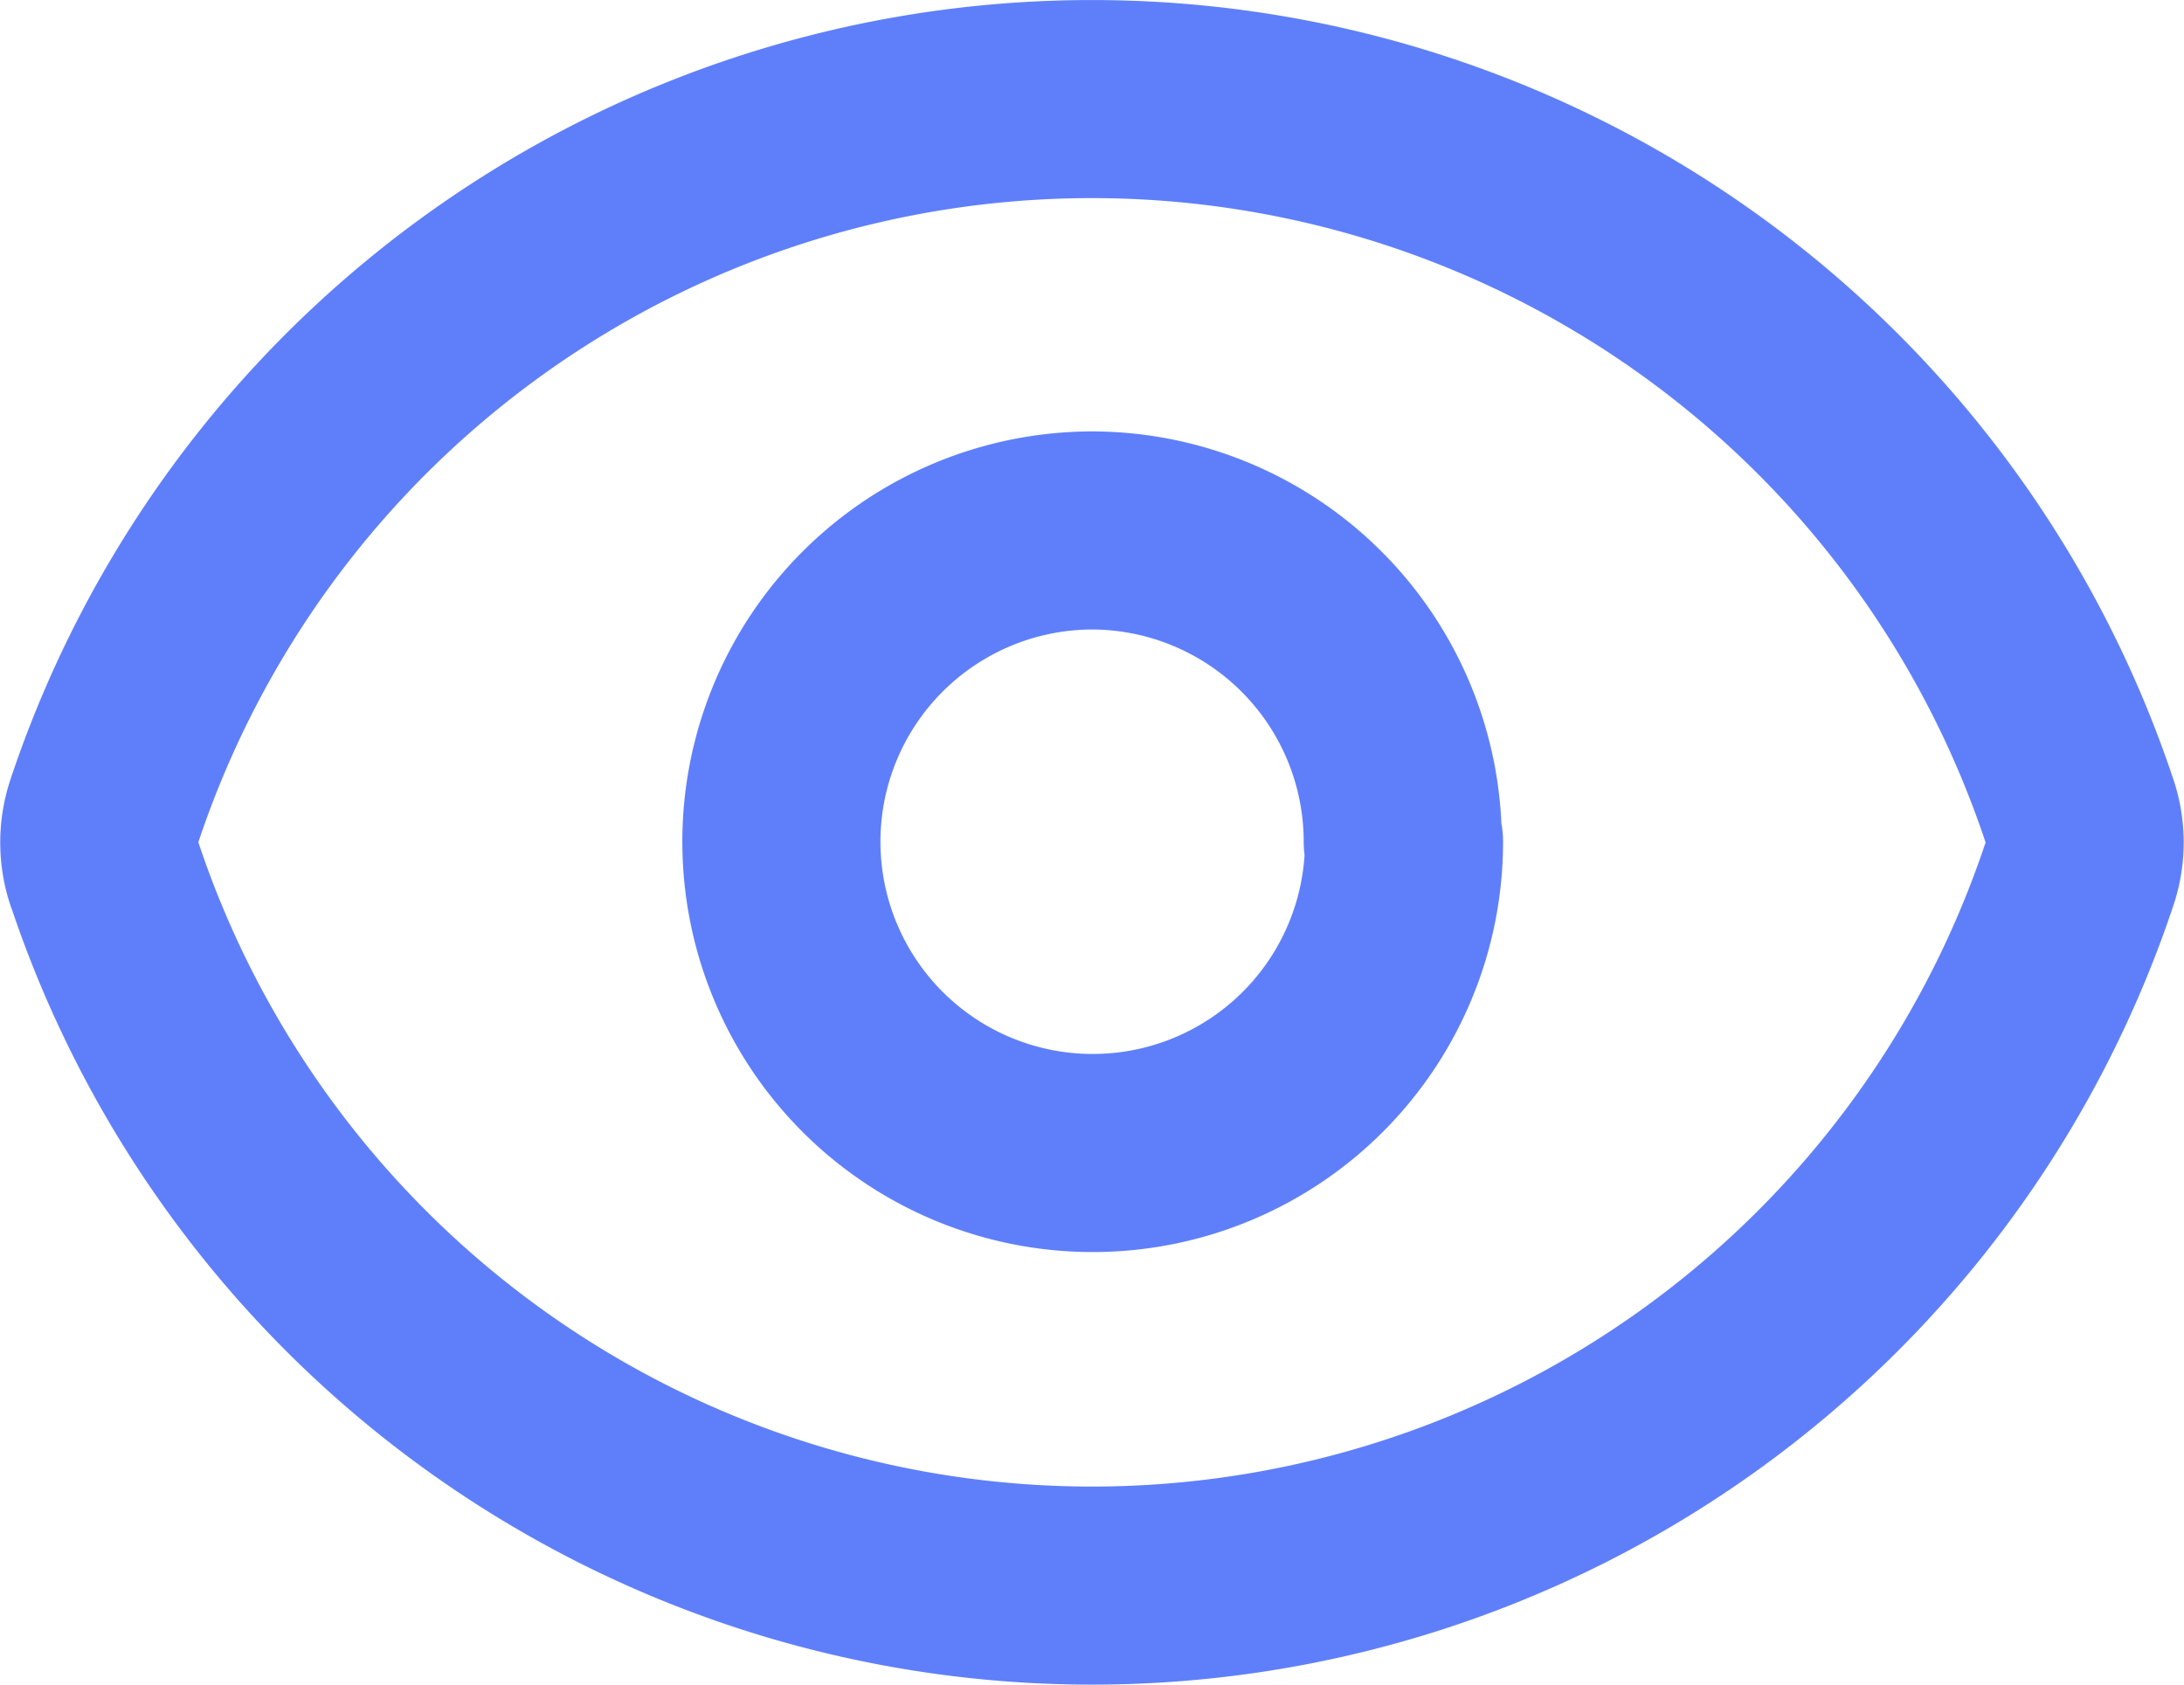 <svg xmlns="http://www.w3.org/2000/svg" width="15.434" height="11.906" viewBox="0 0 15.434 11.906">
  <g id="Group_4056" data-name="Group 4056" transform="translate(-1.282 -3.8)">
    <path id="Path_43338" data-name="Path 43338" d="M2.02,9.978a.709.709,0,0,1,0-.448,7.356,7.356,0,0,1,13.957,0,.7.7,0,0,1,0,.448,7.356,7.356,0,0,1-13.956,0Z" fill="none" stroke="#5f7ffa" stroke-linecap="round" stroke-linejoin="round" stroke-width="1.4"/>
    <path id="Path_43339" data-name="Path 43339" d="M13.409,11.2A2.2,2.2,0,1,1,11.2,9a2.2,2.2,0,0,1,2.2,2.2Z" transform="translate(-2.205 -1.451)" fill="none" stroke="#5f7ffa" stroke-linecap="round" stroke-linejoin="round" stroke-width="1.4"/>
  </g>
</svg>
